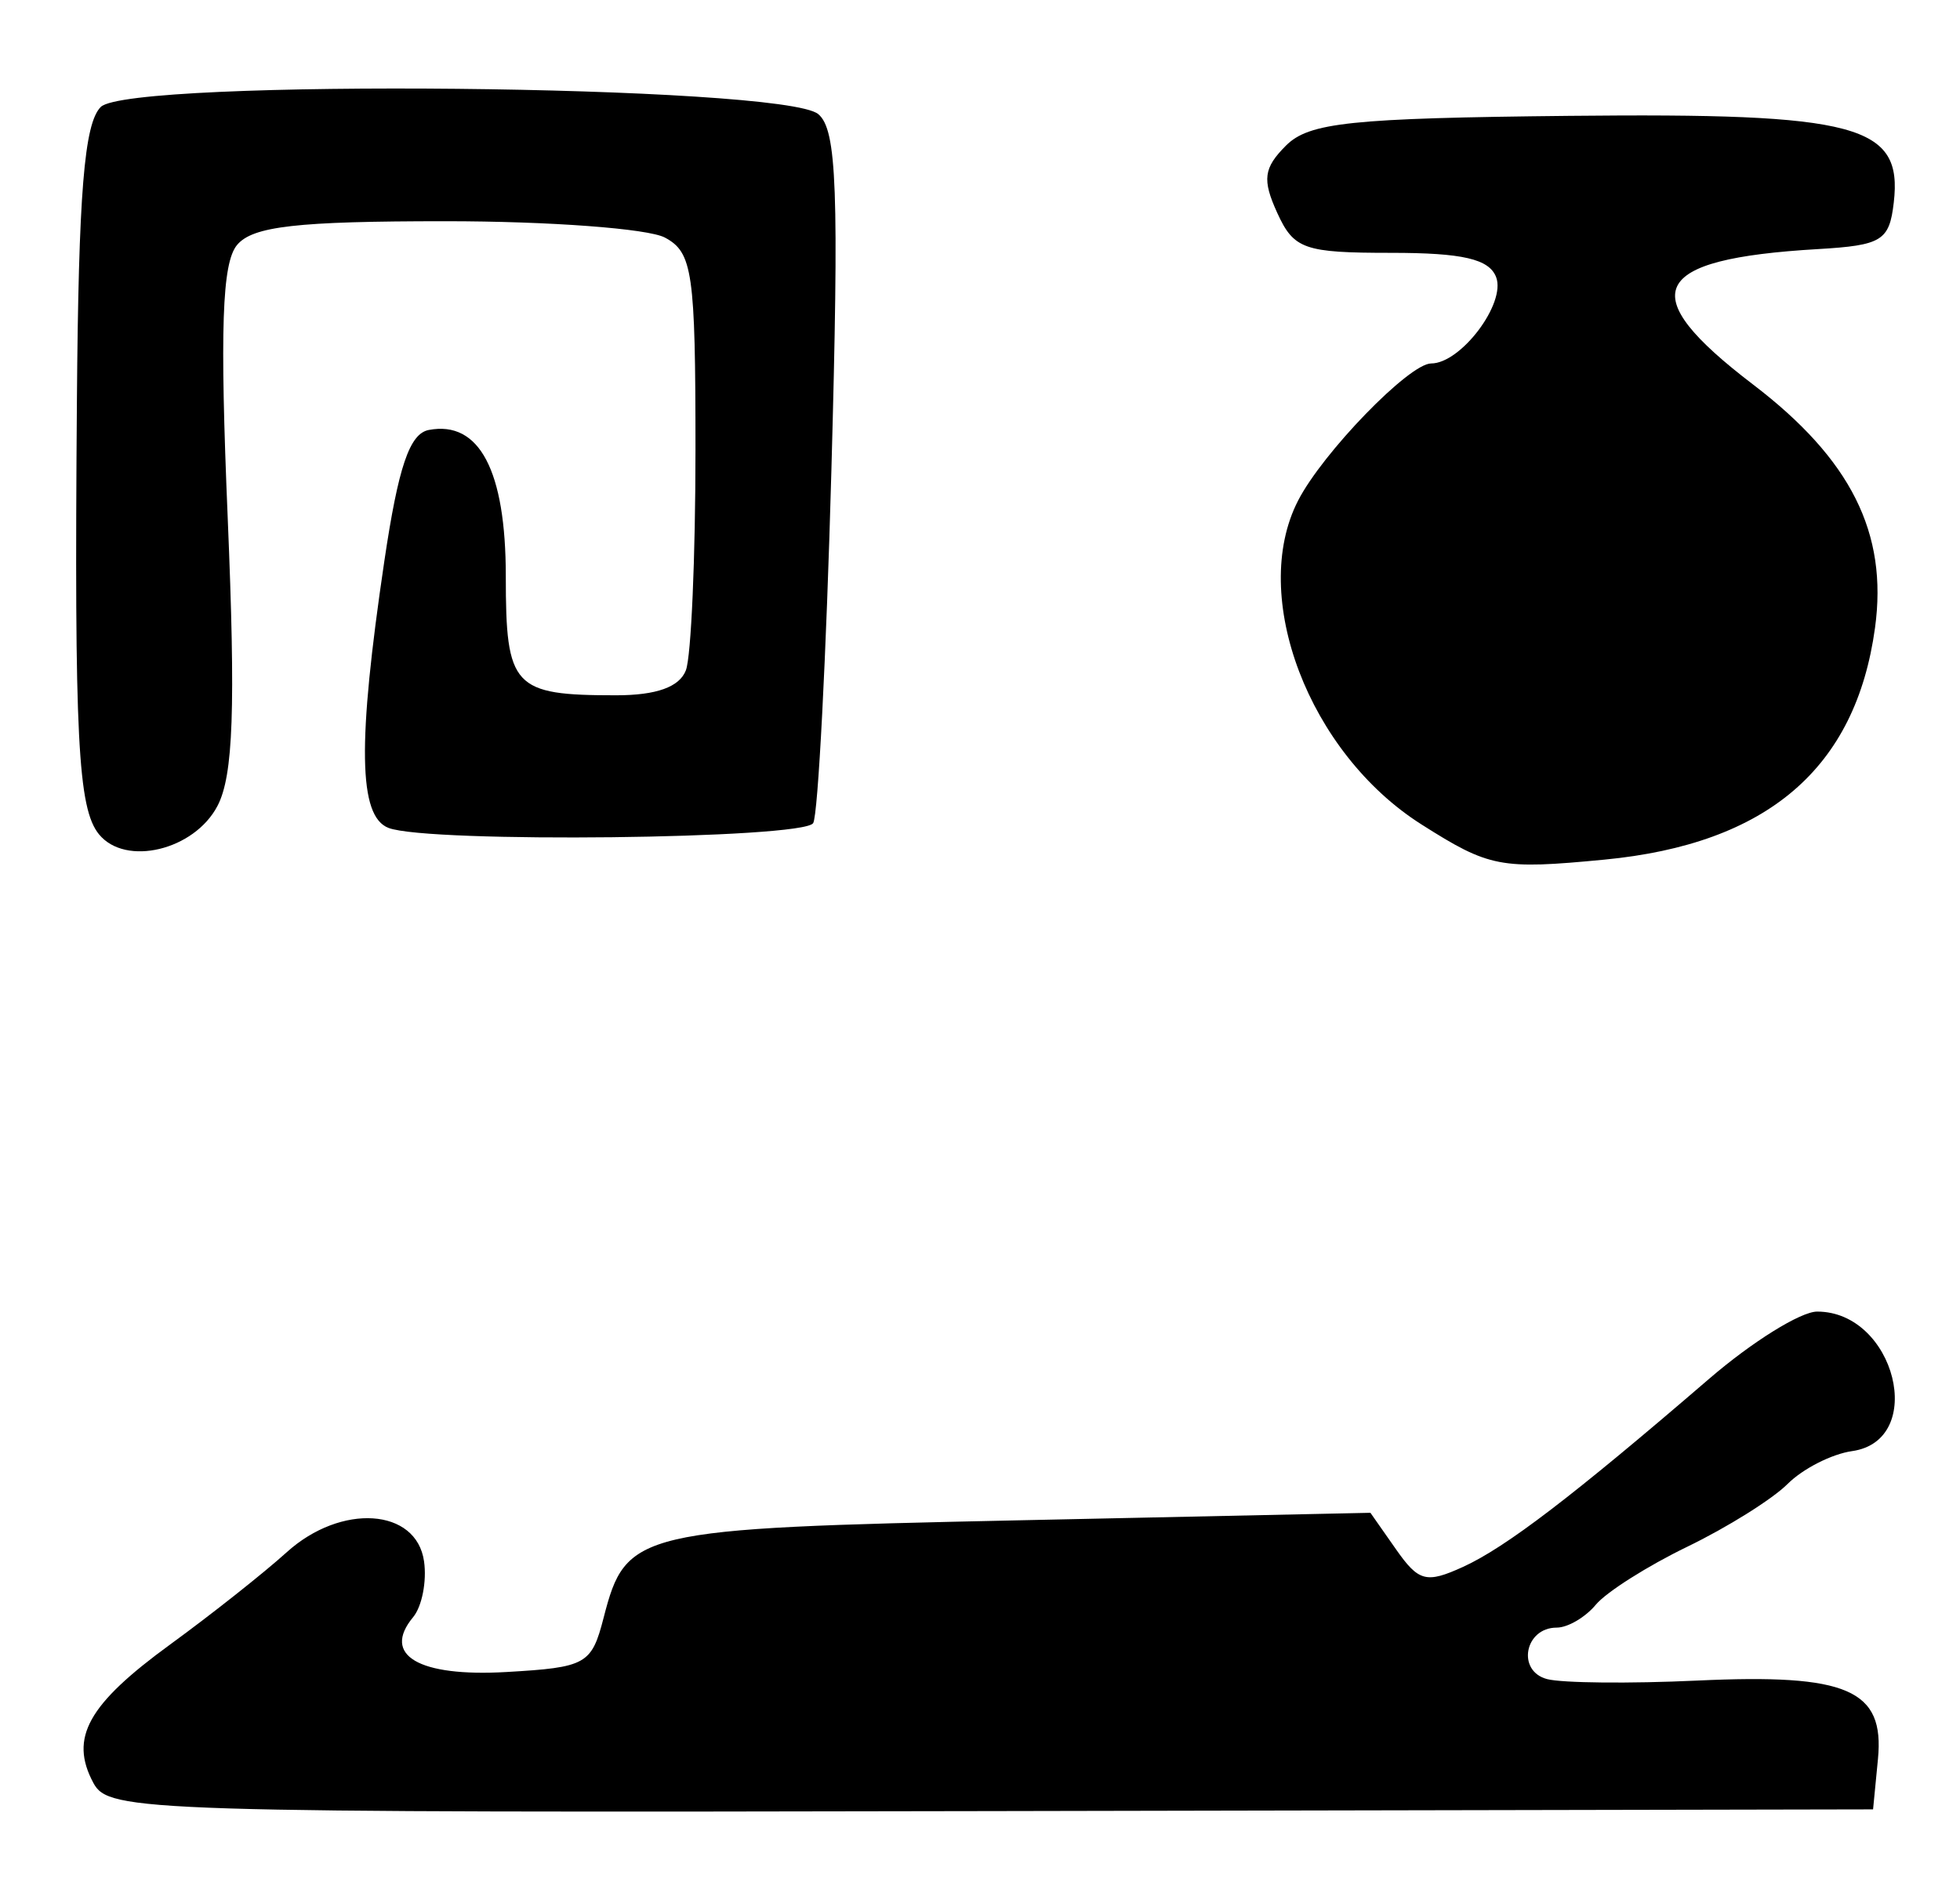 <?xml version="1.0" encoding="UTF-8" standalone="no"?>
<!-- Created with Inkscape (http://www.inkscape.org/) -->

<svg
   version="1.1"
   id="svg32"
   width="165.333"
   height="160"
   viewBox="0 0 165.333 160"
   xmlns="http://www.w3.org/2000/svg"
   xmlns:svg="http://www.w3.org/2000/svg">
  <defs
     id="defs36" />
  <g
     id="g38">
    <path
       style="fill:#000000;stroke-width:1.333"
       d="m 7.873,150.429 c -2.032,-3.798 -0.467,-6.614 6.494,-11.685 3.465,-2.525 7.882,-6.021 9.815,-7.77 4.589,-4.153 10.951,-3.732 11.588,0.767 0.24,1.69 -0.176,3.81 -0.924,4.711 -2.663,3.209 0.471,5.051 7.869,4.625 6.737,-0.388 7.187,-0.639 8.202,-4.576 1.891,-7.34 2.711,-7.533 34.939,-8.222 l 29.744,-0.636 2.157,3.079 c 1.913,2.731 2.553,2.899 5.656,1.485 3.598,-1.639 9.273,-5.978 20.764,-15.874 3.619,-3.117 7.717,-5.667 9.107,-5.667 6.582,0 9.301,10.873 2.944,11.773 -1.709,0.242 -4.155,1.488 -5.436,2.769 -1.281,1.281 -5.085,3.663 -8.452,5.293 -3.367,1.63 -6.845,3.834 -7.727,4.897 -0.882,1.063 -2.367,1.933 -3.299,1.933 -2.709,0 -3.393,3.668 -0.81,4.344 1.275,0.333 6.968,0.39 12.65,0.125 12.703,-0.592 15.825,0.763 15.258,6.62 L 158,152.667 83.613,152.812 C 11.858,152.953 9.178,152.868 7.873,150.429 Z M 119.896,69.555 c -9.489,-6.019 -14.531,-19.257 -10.402,-27.309 2.077,-4.05 9.377,-11.579 11.228,-11.579 2.51,0 6.33,-5.075 5.482,-7.284 -0.588,-1.532 -2.826,-2.05 -8.857,-2.05 -7.346,0 -8.209,-0.304 -9.612,-3.383 -1.274,-2.796 -1.145,-3.778 0.742,-5.667 1.948,-1.948 5.463,-2.317 23.903,-2.508 24.35,-0.253 28.124,0.755 27.367,7.308 -0.374,3.234 -0.999,3.617 -6.414,3.935 -14.209,0.833 -15.582,3.702 -5.465,11.418 8.266,6.304 11.392,12.54 10.296,20.538 -1.625,11.855 -9.077,18.238 -22.831,19.558 -8.773,0.842 -9.7,0.663 -15.438,-2.977 z M 8.354,70.401 C 6.567,68.214 6.265,62.277 6.488,33.762 6.624,16.302 7.102,10.422 8.499,9.025 10.914,6.61 66.046,7.158 69.021,9.627 c 1.575,1.307 1.762,6.379 1.109,30.09 -0.432,15.685 -1.123,29.065 -1.536,29.734 -0.828,1.34 -32.449,1.699 -35.818,0.406 -2.542,-0.975 -2.639,-7.117 -0.356,-22.512 1.181,-7.964 2.128,-10.758 3.751,-11.067 4.266,-0.81 6.495,3.425 6.495,12.34 0,9.384 0.614,10.047 9.3,10.047 3.404,0 5.349,-0.696 5.891,-2.109 0.445,-1.16 0.809,-9.539 0.809,-18.62 0,-14.959 -0.242,-16.64 -2.579,-17.891 -1.418,-0.759 -9.745,-1.38 -18.503,-1.38 -12.558,0 -16.277,0.425 -17.591,2.008 -1.264,1.523 -1.454,7.086 -0.786,23 0.675,16.088 0.474,21.77 -0.861,24.325 -1.954,3.741 -7.757,5.135 -9.992,2.401 z"
       id="path507" />
  </g>
</svg>
